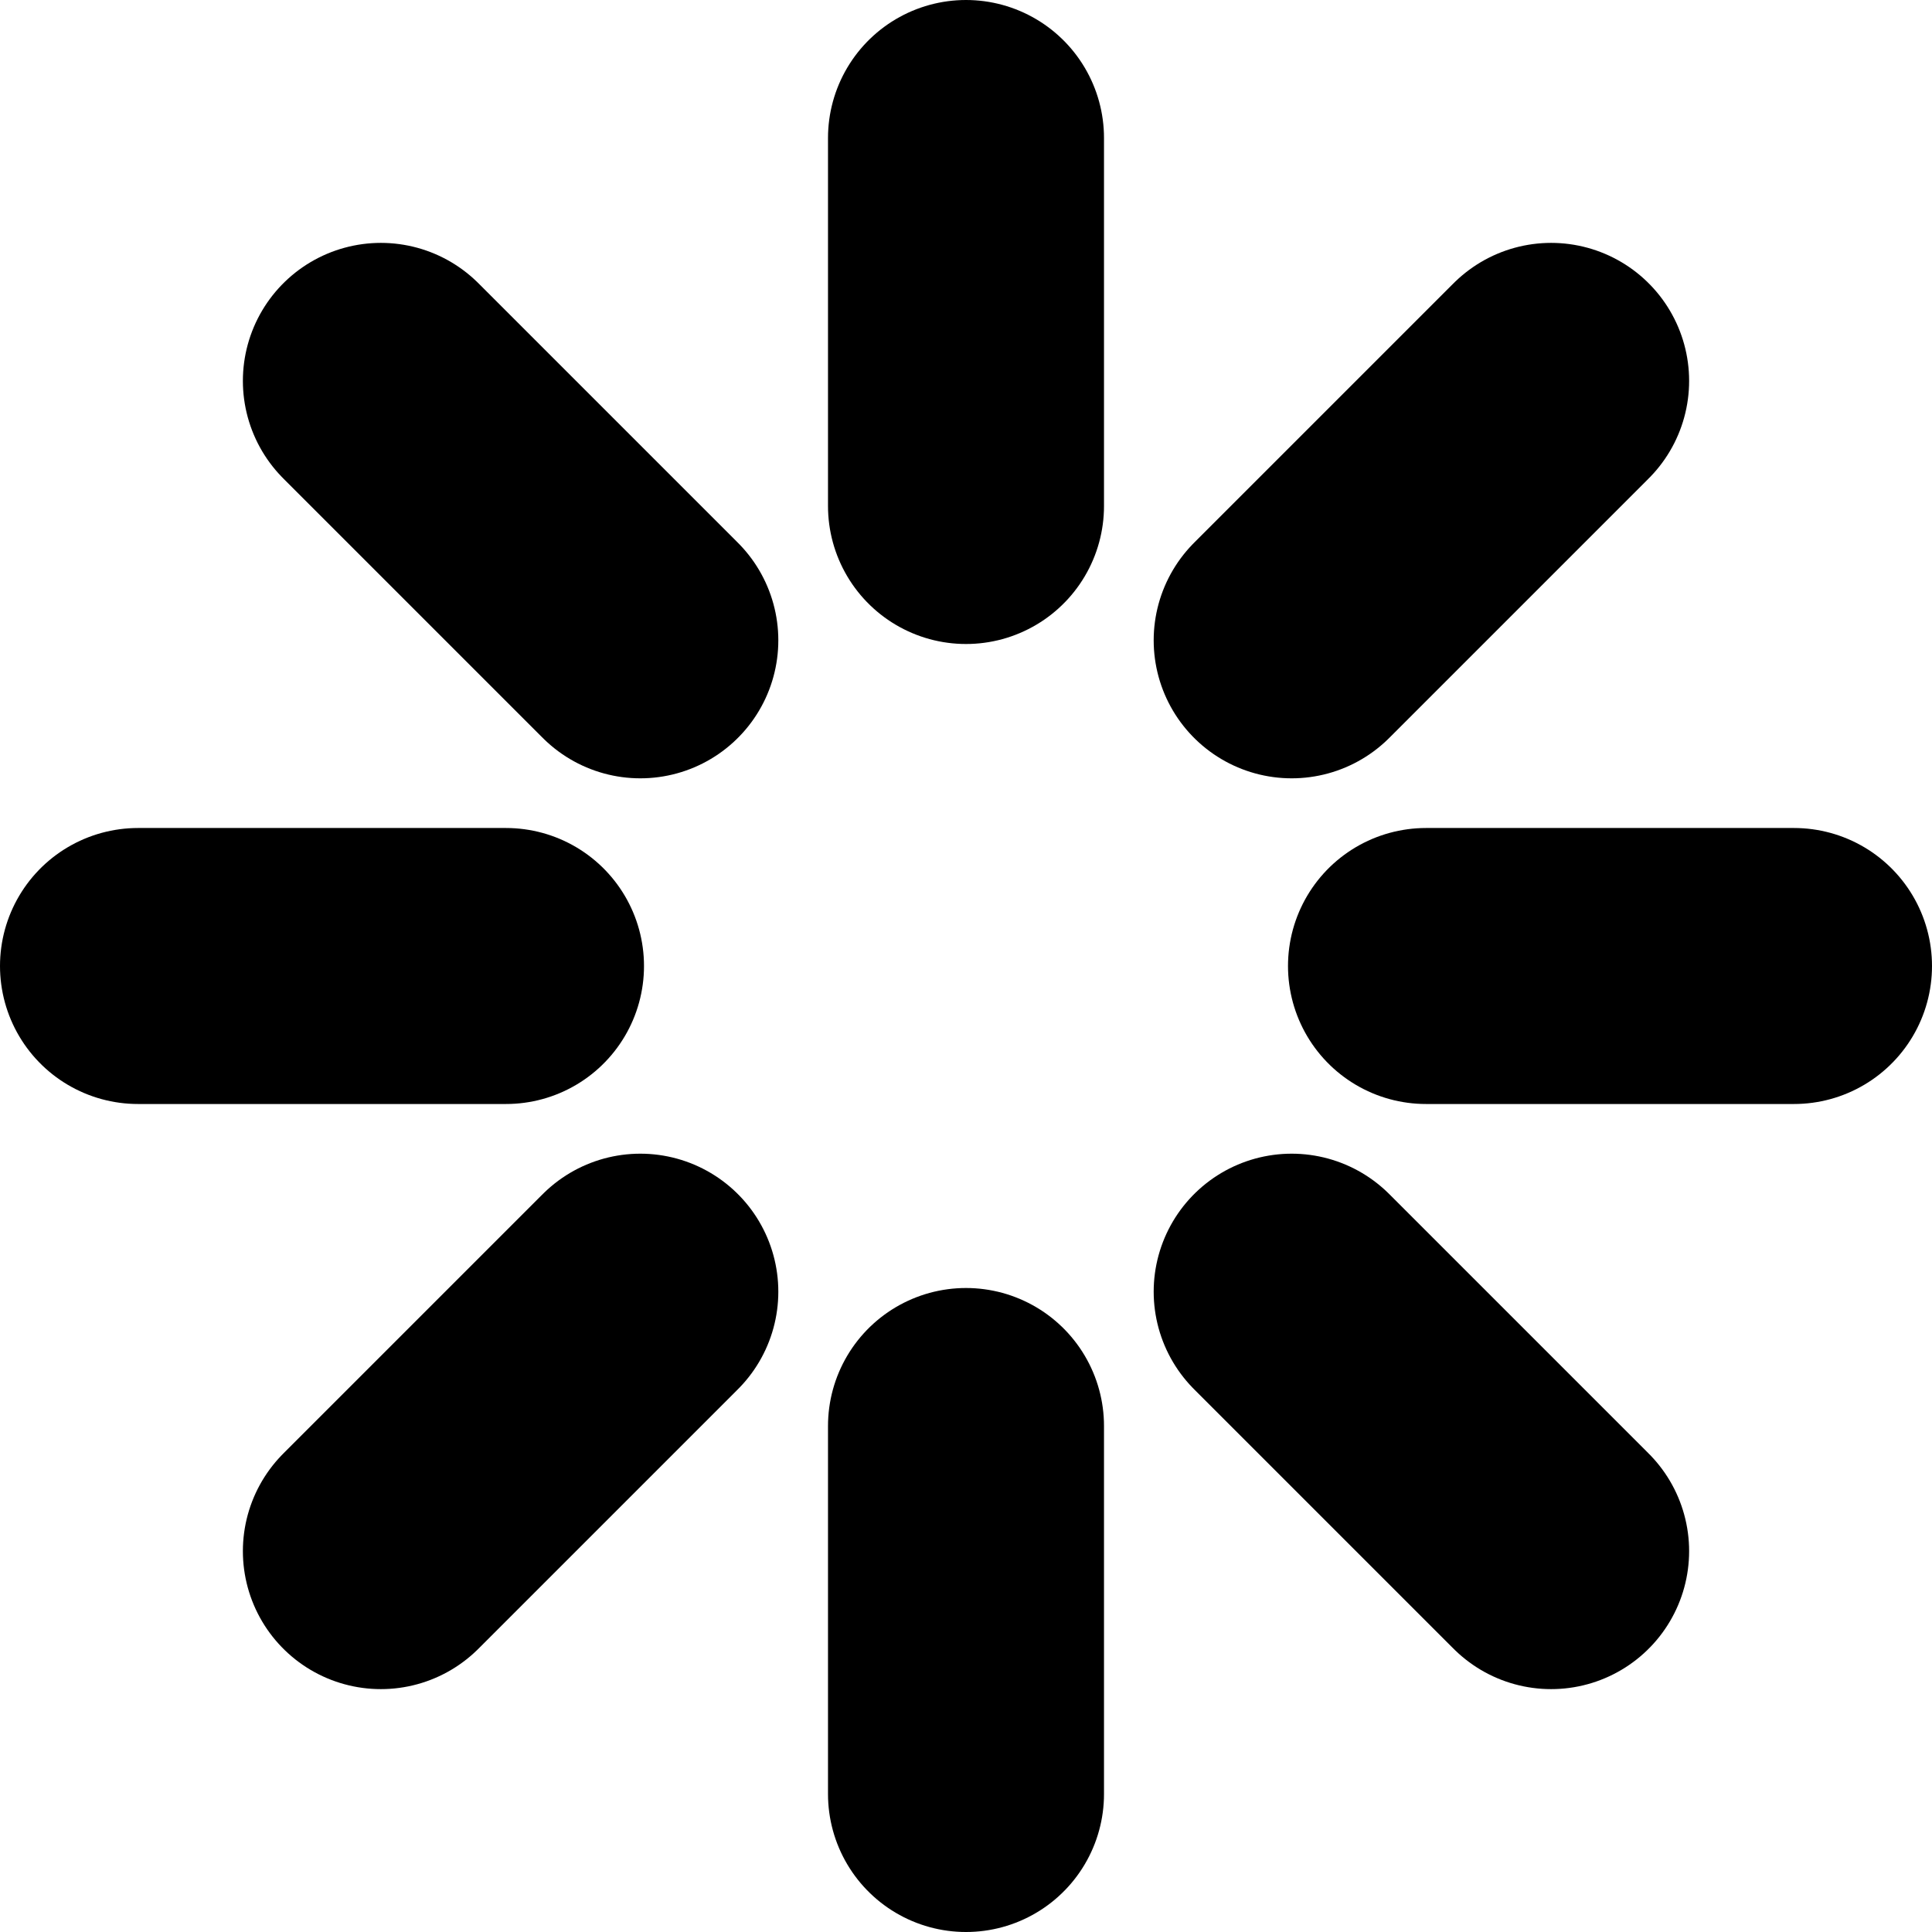 <svg id="Layer_1" data-name="Layer 1" xmlns="http://www.w3.org/2000/svg" viewBox="0 0 21 21"><defs><style>.cls-1{fill:none;stroke:#000;stroke-linecap:round;stroke-miterlimit:10;stroke-width:3px;}</style></defs><title>mini-sparkle-14</title><line class="cls-1" x1="10.5" y1="1.5" x2="10.5" y2="5.5"/><line class="cls-1" x1="4.14" y1="4.14" x2="6.96" y2="6.96"/><line class="cls-1" x1="1.5" y1="10.5" x2="5.5" y2="10.5"/><line class="cls-1" x1="4.14" y1="16.86" x2="6.96" y2="14.04"/><line class="cls-1" x1="10.5" y1="19.5" x2="10.5" y2="15.5"/><line class="cls-1" x1="16.86" y1="16.86" x2="14.04" y2="14.04"/><line class="cls-1" x1="19.5" y1="10.5" x2="15.5" y2="10.5"/><line class="cls-1" x1="16.86" y1="4.14" x2="14.04" y2="6.96"/></svg>